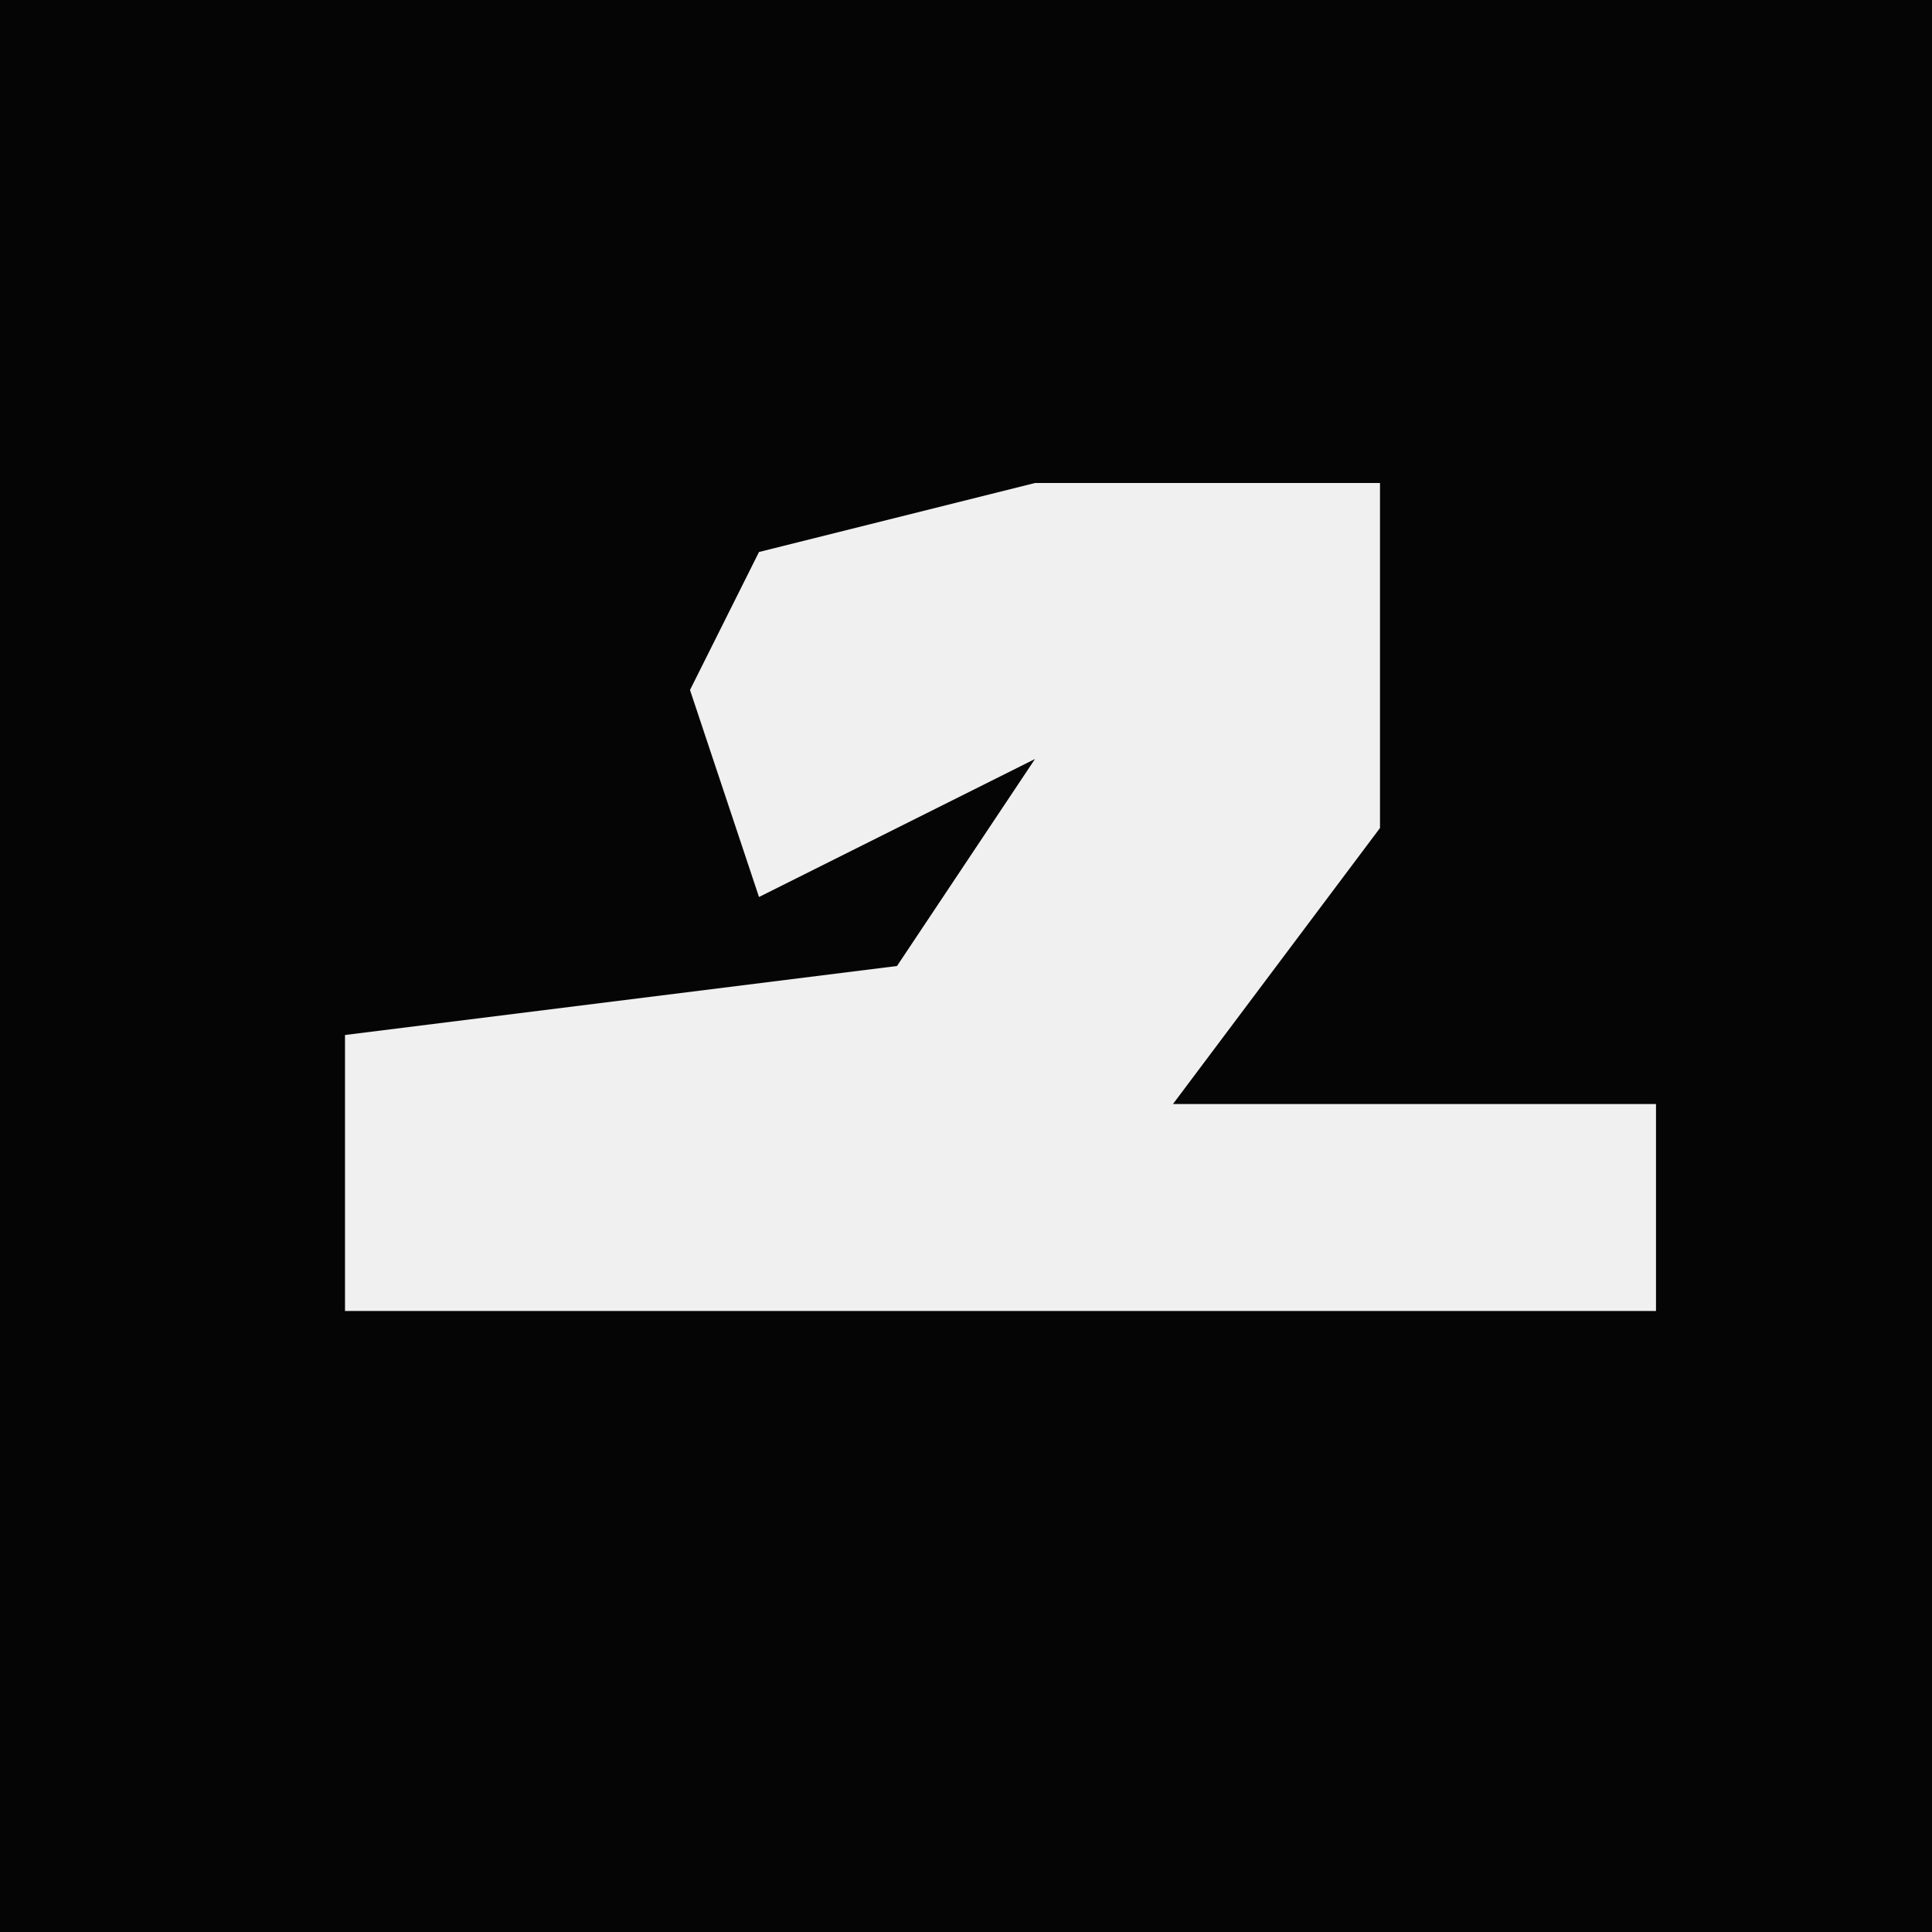 <?xml version="1.0" encoding="UTF-8"?>
<svg version="1.1" xmlns="http://www.w3.org/2000/svg" width="28" height="28">
<path d="M0,0 L28,0 L28,28 L0,28 Z " fill="#050505" transform="translate(0,0)"/>
<path d="M0,0 L5,0 L5,5 L2,9 L9,9 L9,12 L-10,12 L-10,8 L-2,7 L0,4 L-4,6 L-5,3 L-4,1 Z " fill="#F0F0F0" transform="translate(15,7)"/>
</svg>
